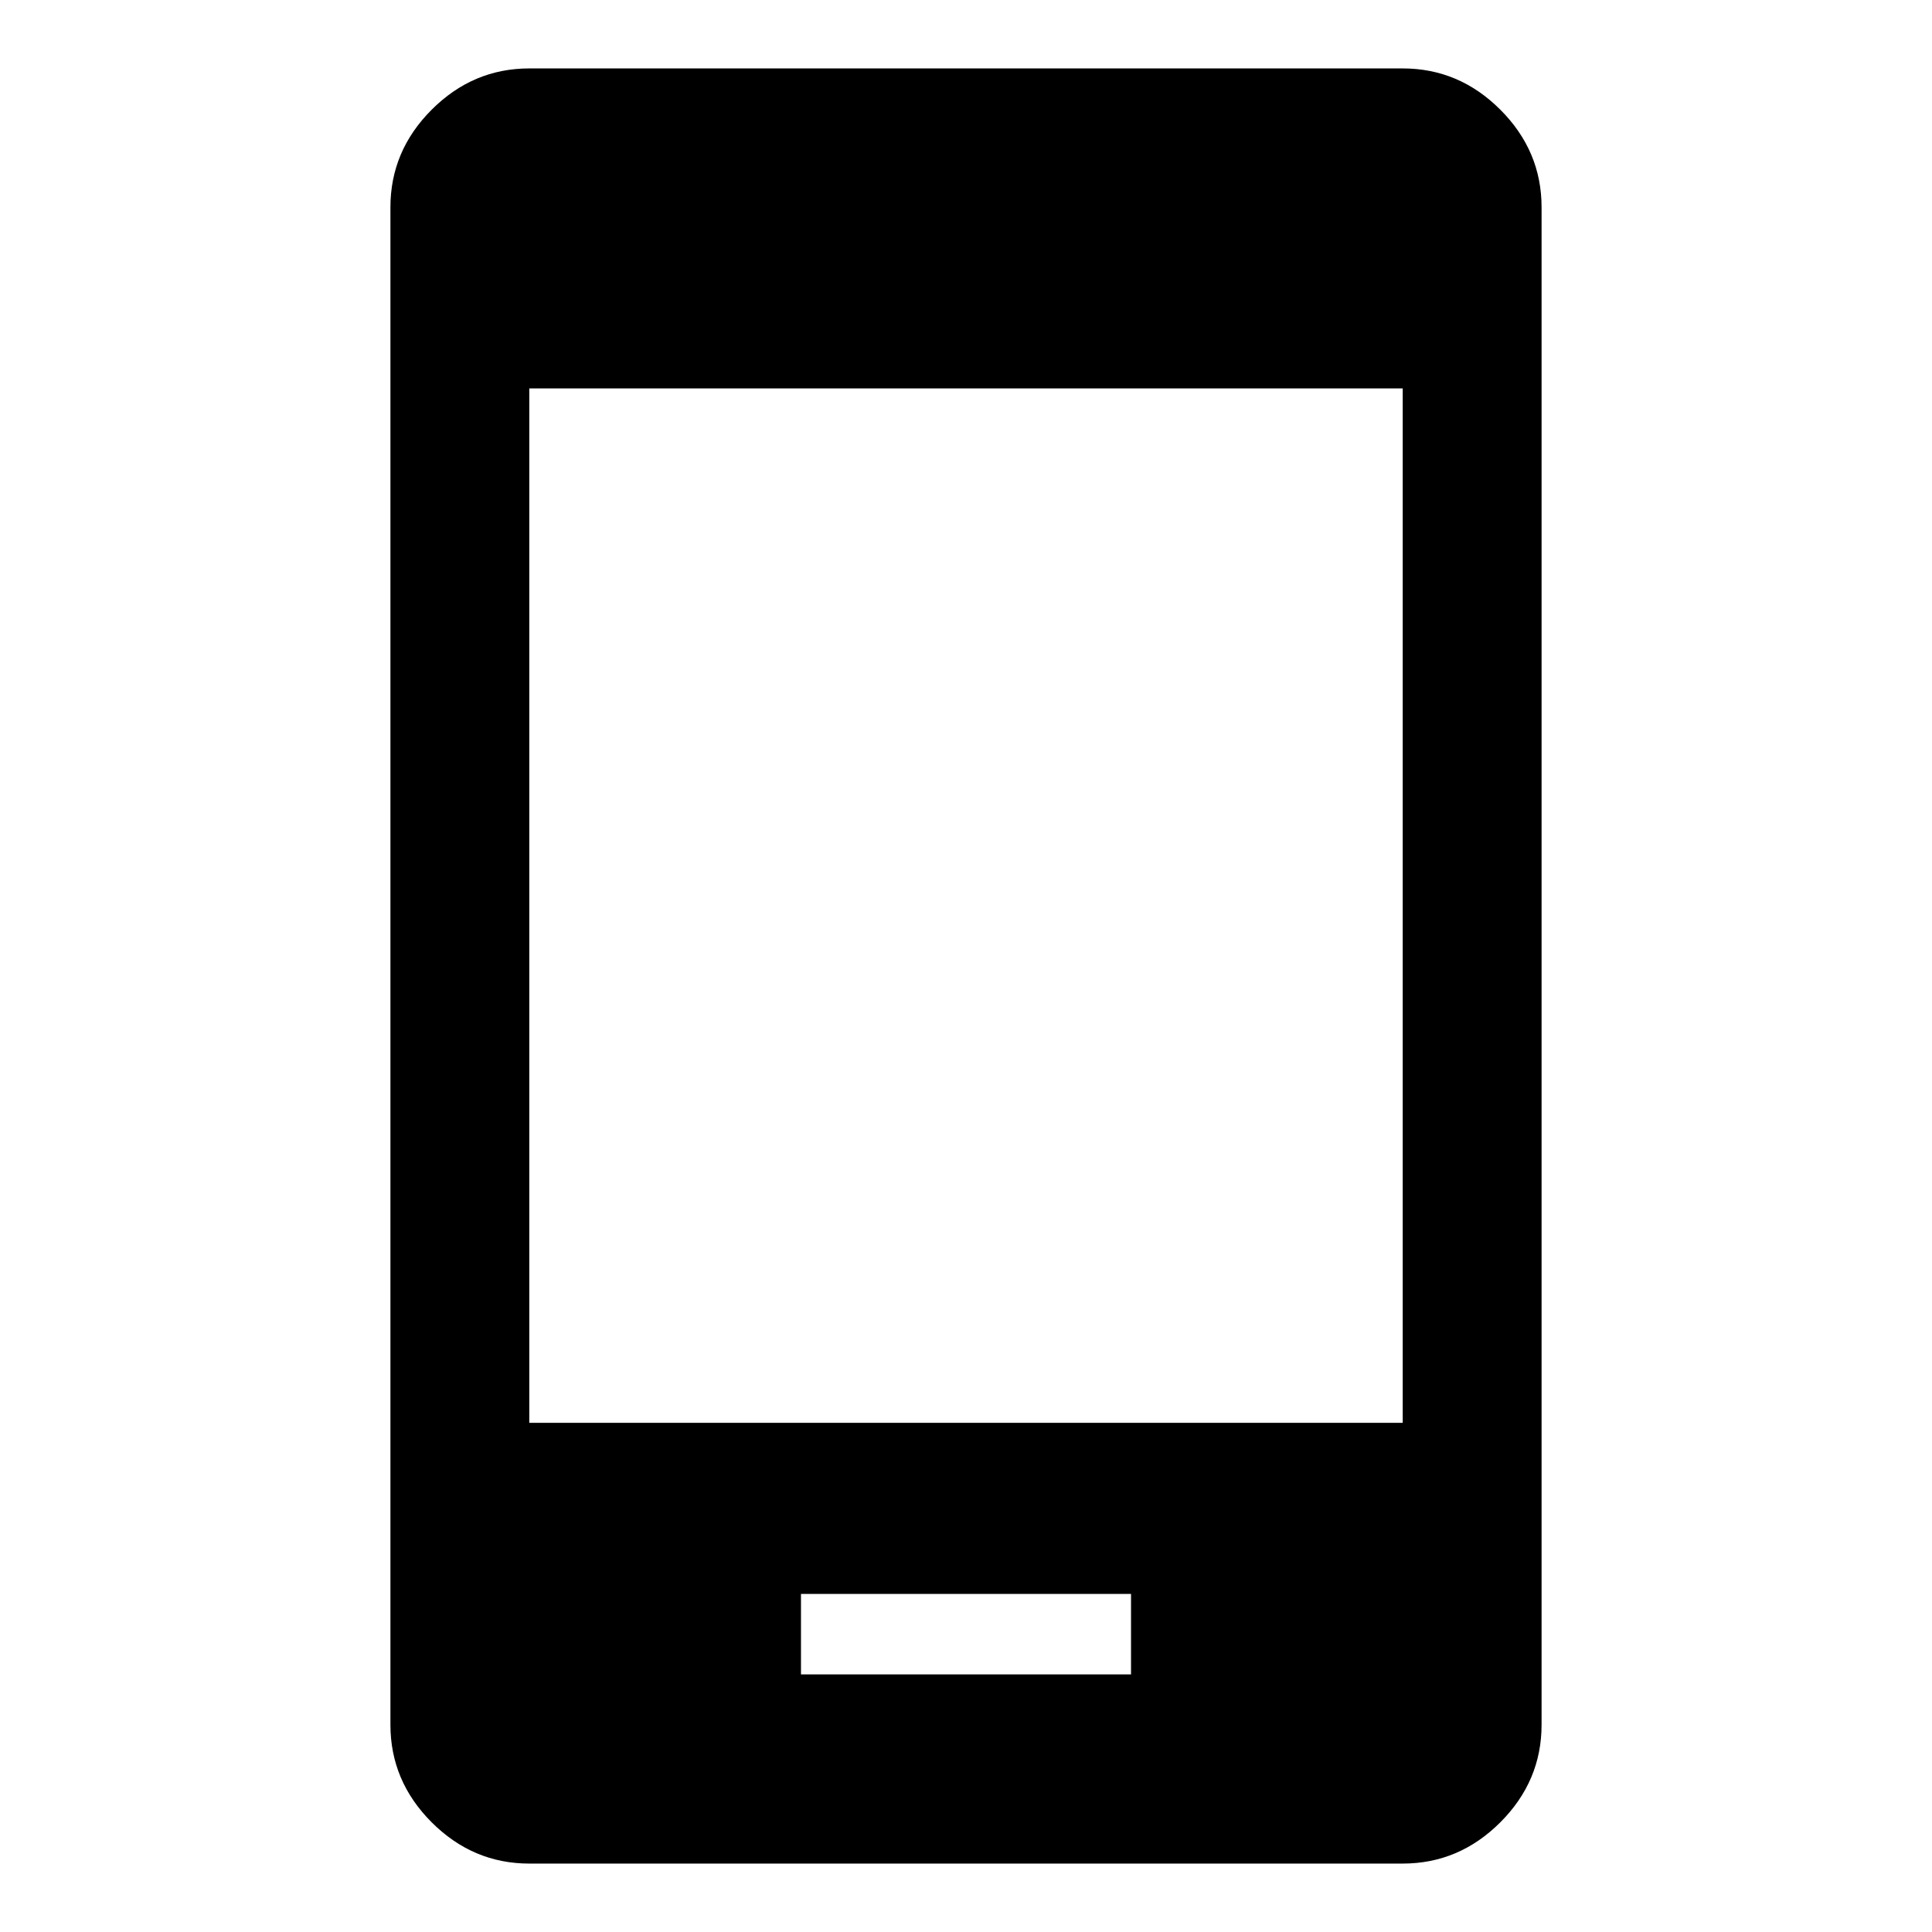 <svg xmlns="http://www.w3.org/2000/svg" width="48" height="48"><path d="M19.9 41.6h8.2v-2h-8.2zm-6.75 4.7q-1.4 0-2.425-1.025T9.7 42.85V5.15q0-1.4 1.025-2.425T13.15 1.7h21.7q1.4 0 2.425 1.025T38.3 5.15v37.7q0 1.4-1.025 2.425T34.85 46.3zm0-10.95h21.7V9.65h-21.7z"/></svg>